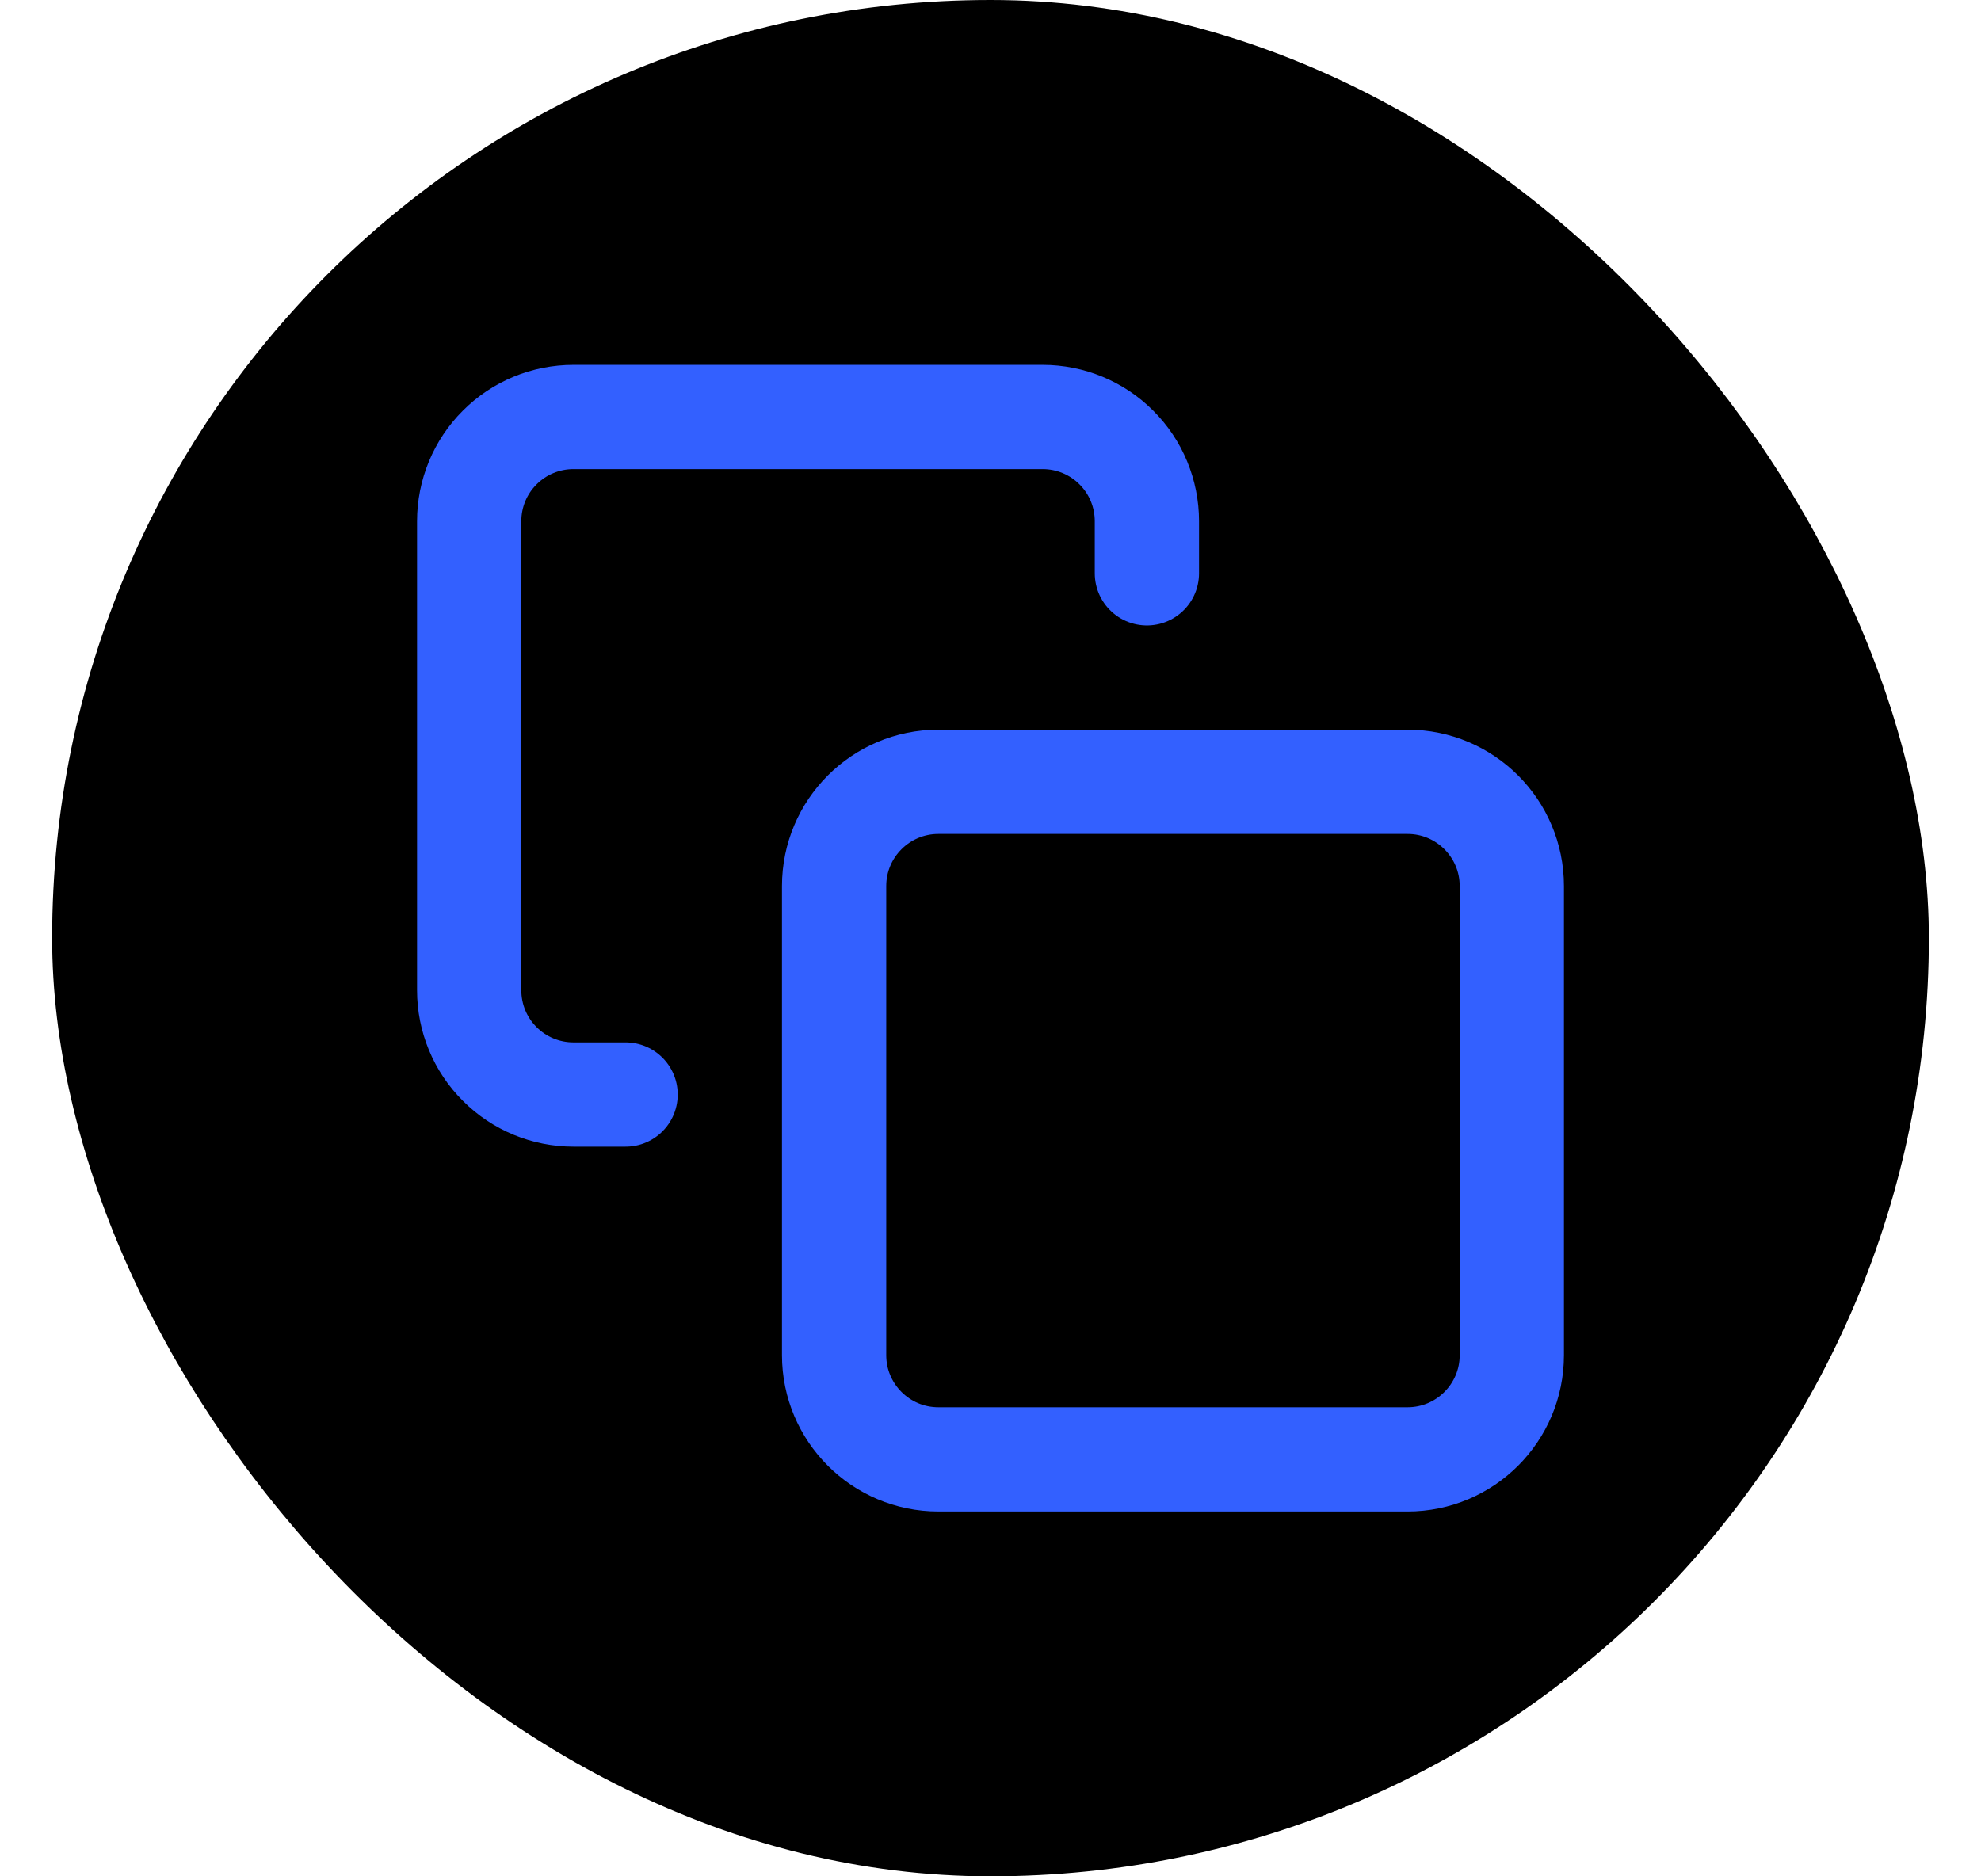 <svg width="19" height="18" viewBox="0 0 19 18" fill="none" xmlns="http://www.w3.org/2000/svg">
<rect x="0.5" width="18" height="18" rx="9" fill="black"/>
<path d="M13.5 7.5H9C8.448 7.5 8 7.948 8 8.5V13C8 13.552 8.448 14 9 14H13.5C14.052 14 14.5 13.552 14.5 13V8.5C14.5 7.948 14.052 7.5 13.5 7.5Z" stroke="#3360FF" stroke-linecap="round" stroke-linejoin="round"/>
<path d="M6 10.5H5.5C5.235 10.5 4.98 10.395 4.793 10.207C4.605 10.02 4.5 9.765 4.5 9.5V5C4.5 4.735 4.605 4.48 4.793 4.293C4.98 4.105 5.235 4 5.5 4H10C10.265 4 10.52 4.105 10.707 4.293C10.895 4.48 11 4.735 11 5V5.5" stroke="#3360FF" stroke-linecap="round" stroke-linejoin="round"/>
</svg>

